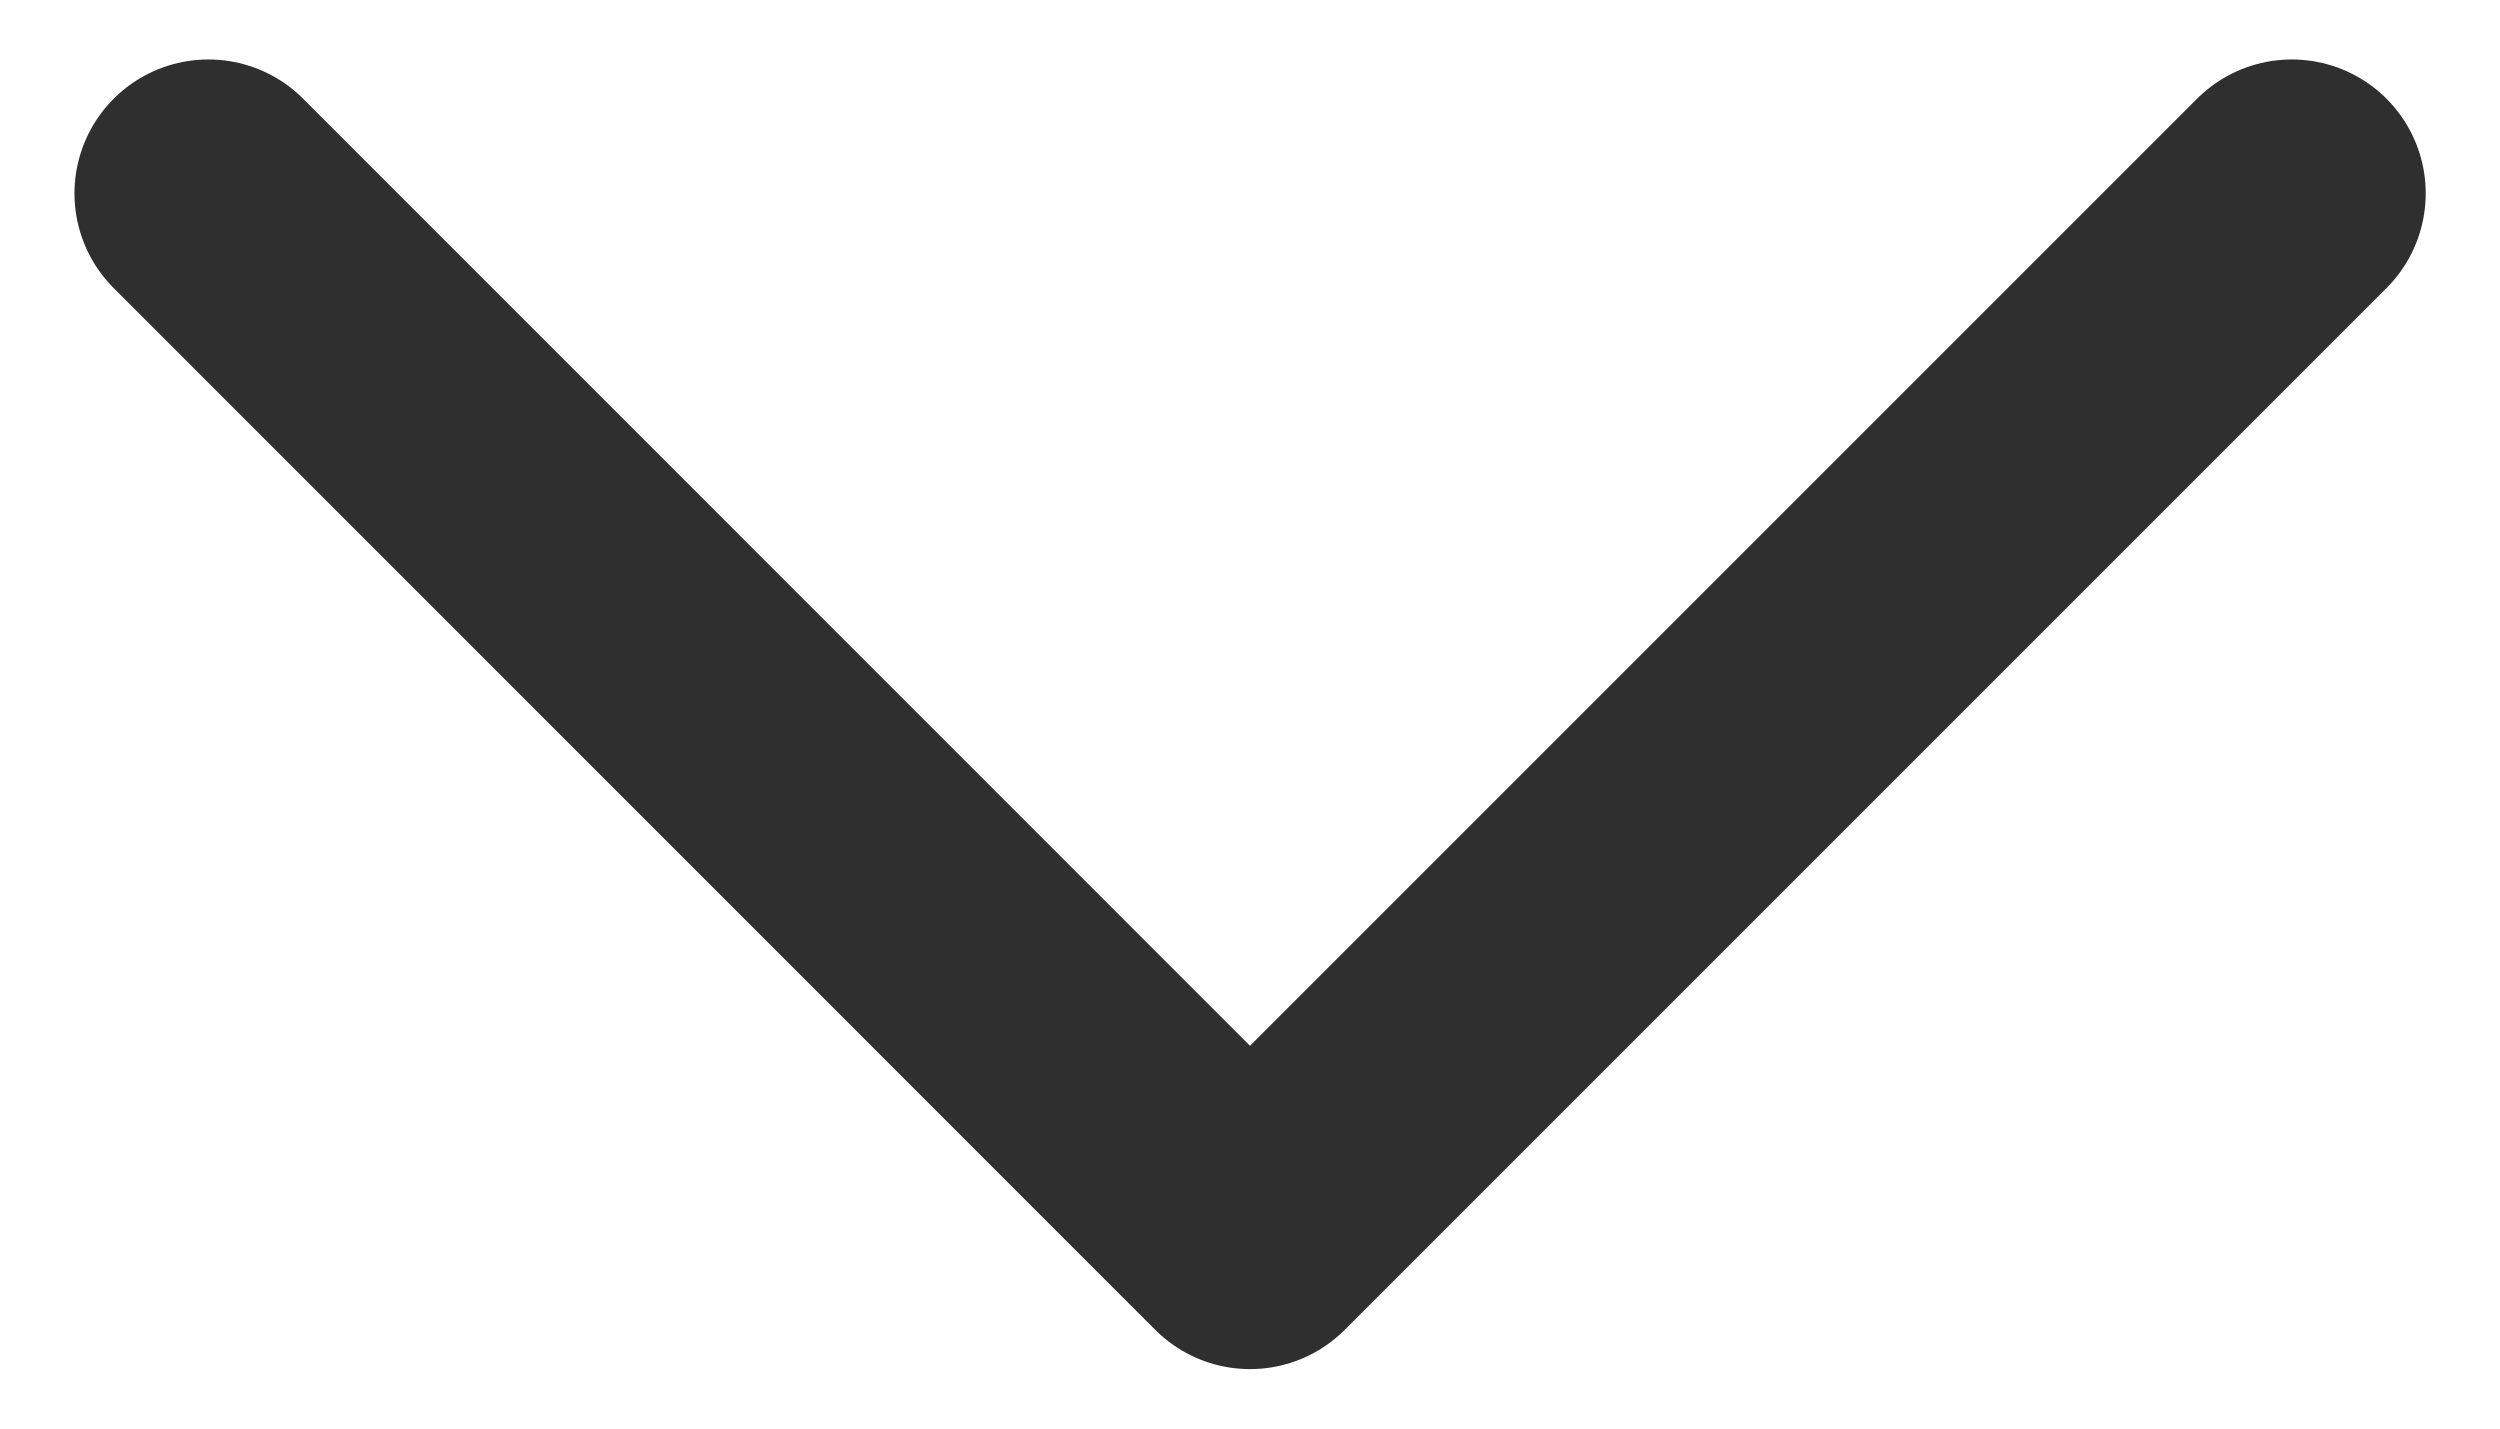 <svg width="14" height="8" viewBox="0 0 14 8" fill="none" xmlns="http://www.w3.org/2000/svg">
<path d="M12.834 1.083L7 6.917L1.167 1.083" stroke="#2F2F2F" stroke-width="1.5" stroke-linecap="round" stroke-linejoin="round"/>
</svg>
